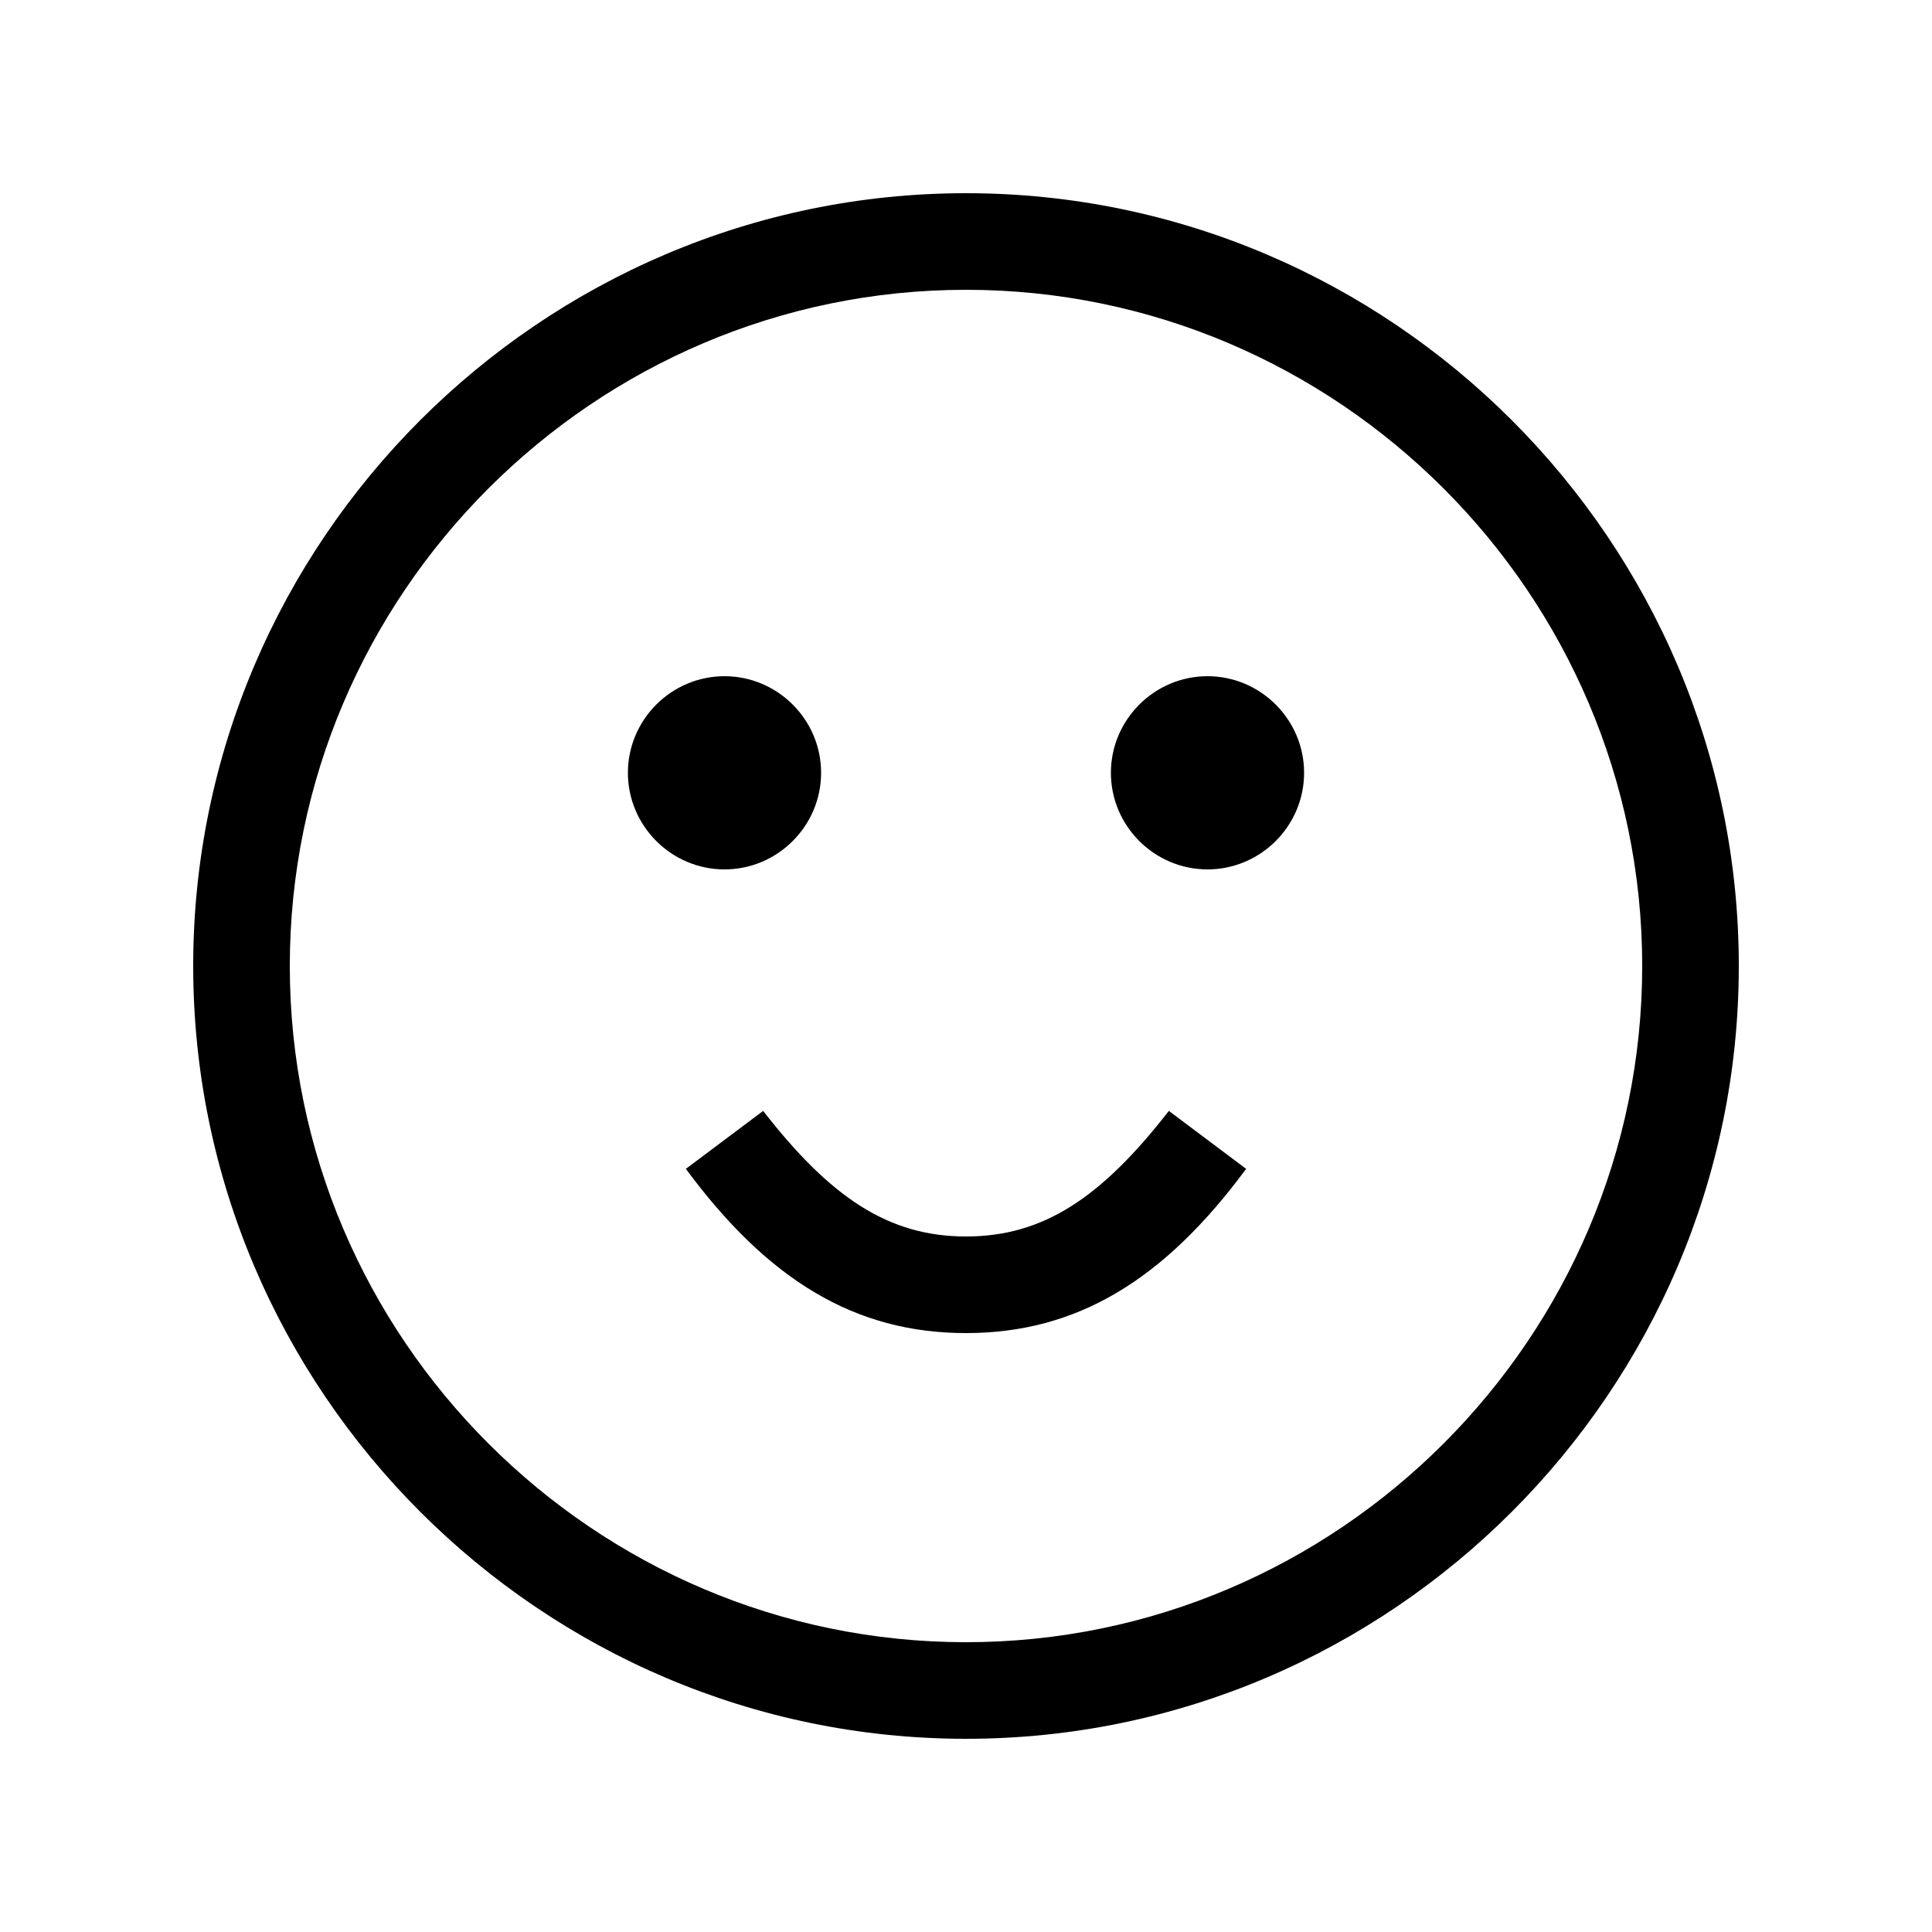 <?xml version="1.0" encoding="utf-8"?>
<!-- Generator: Adobe Illustrator 23.0.1, SVG Export Plug-In . SVG Version: 6.00 Build 0)  -->
<svg version="1.1" id="Layer_1" xmlns="http://www.w3.org/2000/svg" xmlns:xlink="http://www.w3.org/1999/xlink" x="0px" y="0px"
	 viewBox="0 0 40 40" style="enable-background:new 0 0 40 40;" xml:space="preserve">
<title>Source/System Icons/32/Rating_5_32</title>
<desc>Created with Sketch.</desc>
<path d="M25.8,24.2c-1.7,2.3-3.5,3.4-5.8,3.4s-4.1-1.1-5.8-3.4l1.6-1.2c1.4,1.8,2.6,2.6,4.2,2.6s2.8-0.8,4.2-2.6L25.8,24.2z M15,14
	c1.1,0,2,0.9,2,2s-0.9,2-2,2s-2-0.9-2-2S13.9,14,15,14z M25,14c1.1,0,2,0.9,2,2s-0.9,2-2,2s-2-0.9-2-2S23.9,14,25,14z M20,36
	c-8.8,0-16-7.2-16-16S11.2,4,20,4s16,7.2,16,16S28.8,36,20,36z M20,34c7.7,0,14-6.3,14-14S27.7,6,20,6S6,12.3,6,20S12.3,34,20,34z"
	/>
</svg>
